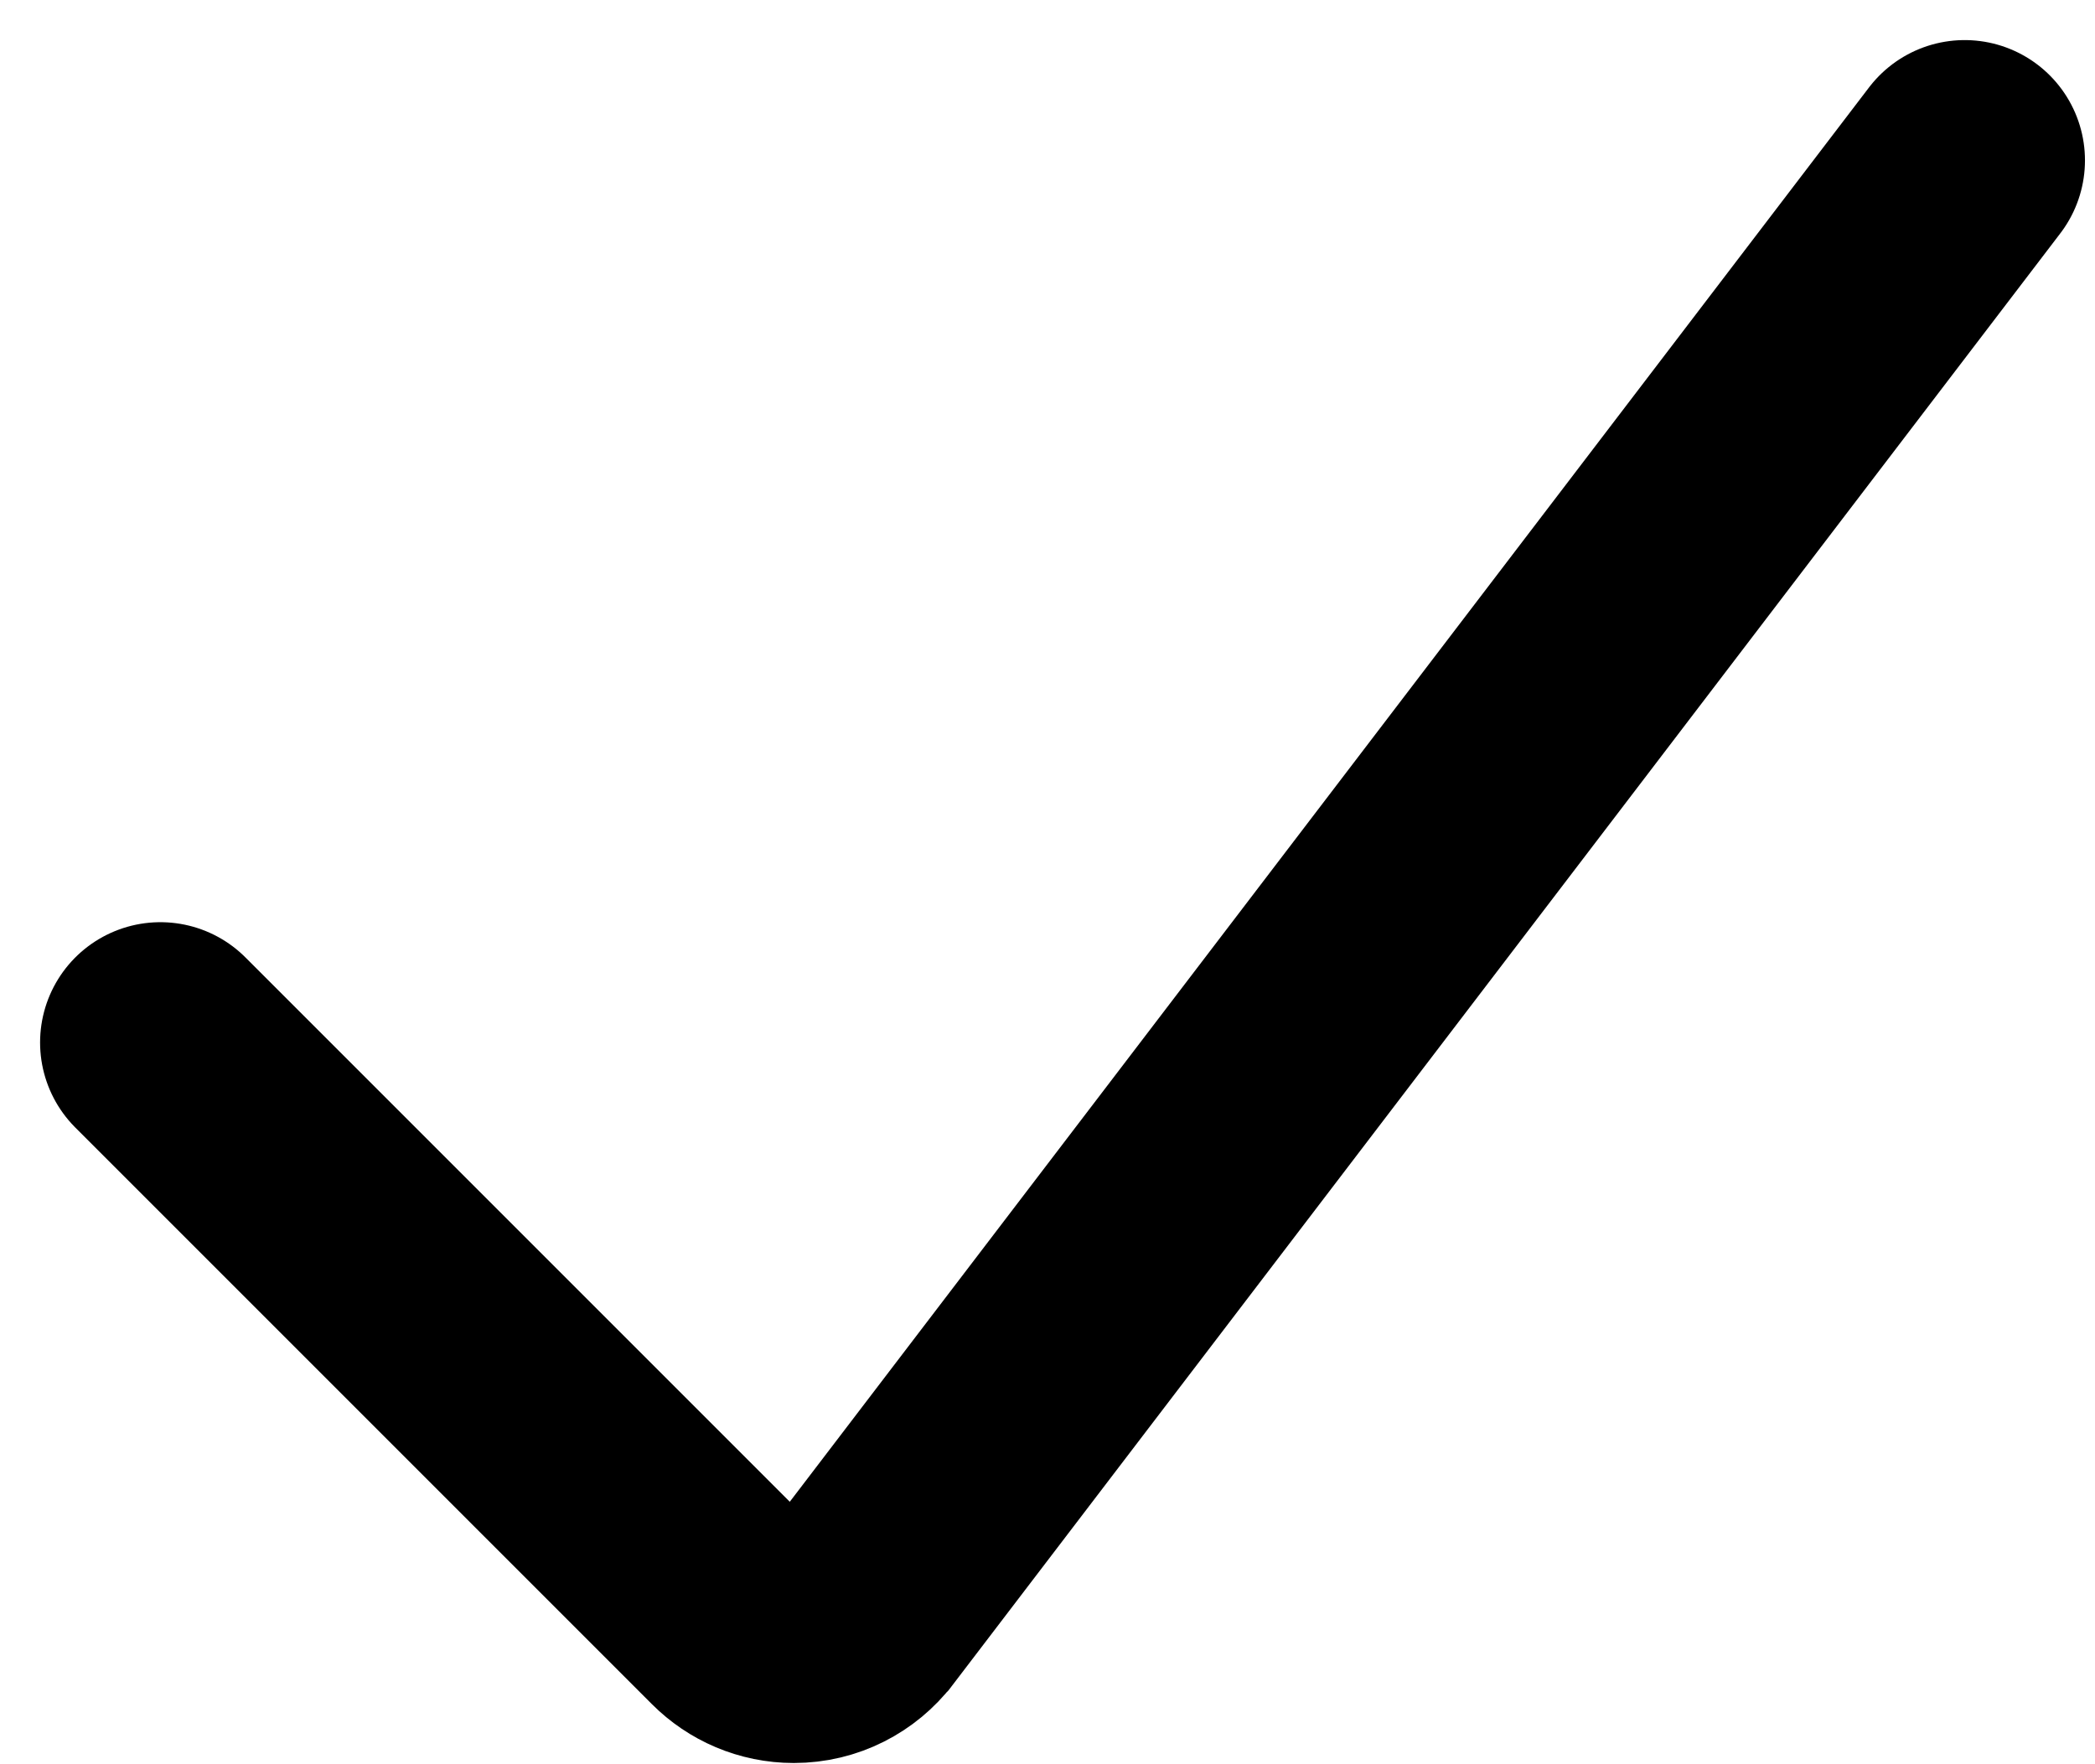 <!-- Generated by IcoMoon.io -->
<svg version="1.1" xmlns="http://www.w3.org/2000/svg" width="38" height="32" viewBox="0 0 38 32">
<title>-checkboxsvg</title>
<path fill="none" stroke-linejoin="miter" stroke-linecap="round" stroke-miterlimit="4" stroke-width="4.364" stroke="#000" d="M2.909 18.909l10.461 10.461c0.263 0.263 0.627 0.426 1.029 0.426 0.47 0 0.888-0.223 1.153-0.568l0.003-0.003 20.081-26.316"></path>
</svg>
